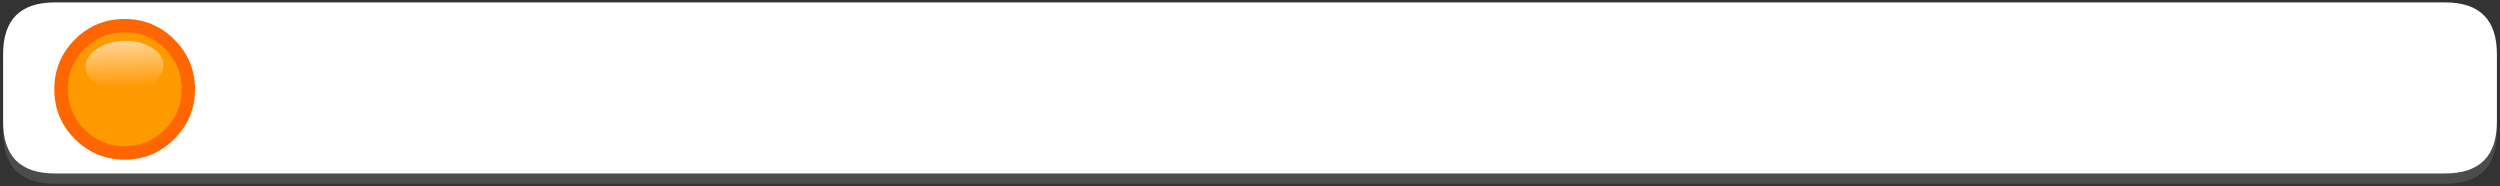 <?xml version="1.0" encoding="UTF-8" standalone="no"?>
<svg
   height="54"
   width="725"
   version="1.1"
   id="svg21"
   sodipodi:docname="89.svg"
   inkscape:version="1.1.2 (b8e25be833, 2022-02-05)"
   xmlns:inkscape="http://www.inkscape.org/namespaces/inkscape"
   xmlns:sodipodi="http://sodipodi.sourceforge.net/DTD/sodipodi-0.dtd"
   xmlns="http://www.w3.org/2000/svg"
   xmlns:svg="http://www.w3.org/2000/svg">
  <rect width="100%" height="100%" fill="#333333" stroke="none"/>
  <sodipodi:namedview
     id="namedview23"
     pagecolor="#ffffff"
     bordercolor="#666666"
     borderopacity="1.0"
     inkscape:pageshadow="2"
     inkscape:pageopacity="0.0"
     inkscape:pagecheckerboard="0"
     showgrid="false"
     inkscape:zoom="2.3340708"
     inkscape:cx="361.38579"
     inkscape:cy="26.134598"
     inkscape:window-width="3440"
     inkscape:window-height="1330"
     inkscape:window-x="-12"
     inkscape:window-y="-12"
     inkscape:window-maximized="1"
     inkscape:current-layer="svg21" />
  <g
     transform="translate(-38.65,-178.7)"
     id="g12">
    <path
       d="m 747.75,182.4 q 15,0 15,15 V 217 q 0,15 -15,15 H 54.55 q -15,0 -15,-15 v -19.6 q 0,-15 15,-15 h 693.2"
       fill="#7b7b7b"
       fill-opacity="0.353"
       fill-rule="evenodd"
       stroke="none"
       id="path2" />
    <path
       d="m 747.75,179.4 q 15,0 15,15 V 214 q 0,15 -15,15 H 54.55 q -15,0 -15,-15 v -19.6 q 0,-15 15,-15 h 693.2"
       fill="#ffffff"
       fill-rule="evenodd"
       stroke="none"
       id="path4" />
    <path
       d="m 74.8,184.2 q 8.45,0 14.4,5.95 6,6 6,14.45 0,8.45 -6,14.4 -5.95,6 -14.4,6 -8.45,0 -14.45,-6 -5.95,-5.95 -5.95,-14.4 0,-8.45 5.95,-14.45 6,-5.95 14.45,-5.95"
       fill="#ff6600"
       fill-rule="evenodd"
       stroke="none"
       id="path6" />
    <path
       d="m 74.85,188.05 q 6.85,0 11.65,4.8 4.85,4.9 4.85,11.75 0,6.8 -4.85,11.65 -4.8,4.85 -11.65,4.85 -6.85,0 -11.7,-4.85 -4.85,-4.85 -4.85,-11.65 0,-6.85 4.85,-11.75 4.85,-4.8 11.7,-4.8"
       fill="#ff9900"
       fill-rule="evenodd"
       stroke="none"
       id="path8" />
    <path
       d="m 63.45,198.2 q -0.1,-3 3.1,-5.2 3.25,-2.3 7.95,-2.45 4.65,-0.15 8,1.9 3.45,1.95 3.55,4.95 0.1,3 -3.2,5.3 -3.2,2.2 -7.85,2.35 -4.7,0.15 -8.1,-1.8 -3.35,-2.05 -3.45,-5.05"
       fill="url(#gradient0)"
       fill-rule="evenodd"
       stroke="none"
       id="path10"
       style="fill:url(#gradient0)" />
  </g>
  <defs
     id="defs19">
    <linearGradient
       gradientTransform="matrix(-5e-4,-0.014,0.014,-5e-4,75.2,192.6)"
       gradientUnits="userSpaceOnUse"
       id="gradient0"
       spreadMethod="pad"
       x1="-819.2"
       x2="819.2">
      <stop
         offset="0.0"
         stop-color="#ffffff"
         stop-opacity="0.0"
         id="stop14" />
      <stop
         offset="1.0"
         stop-color="#ffffff"
         id="stop16" />
    </linearGradient>
  </defs>
</svg>
